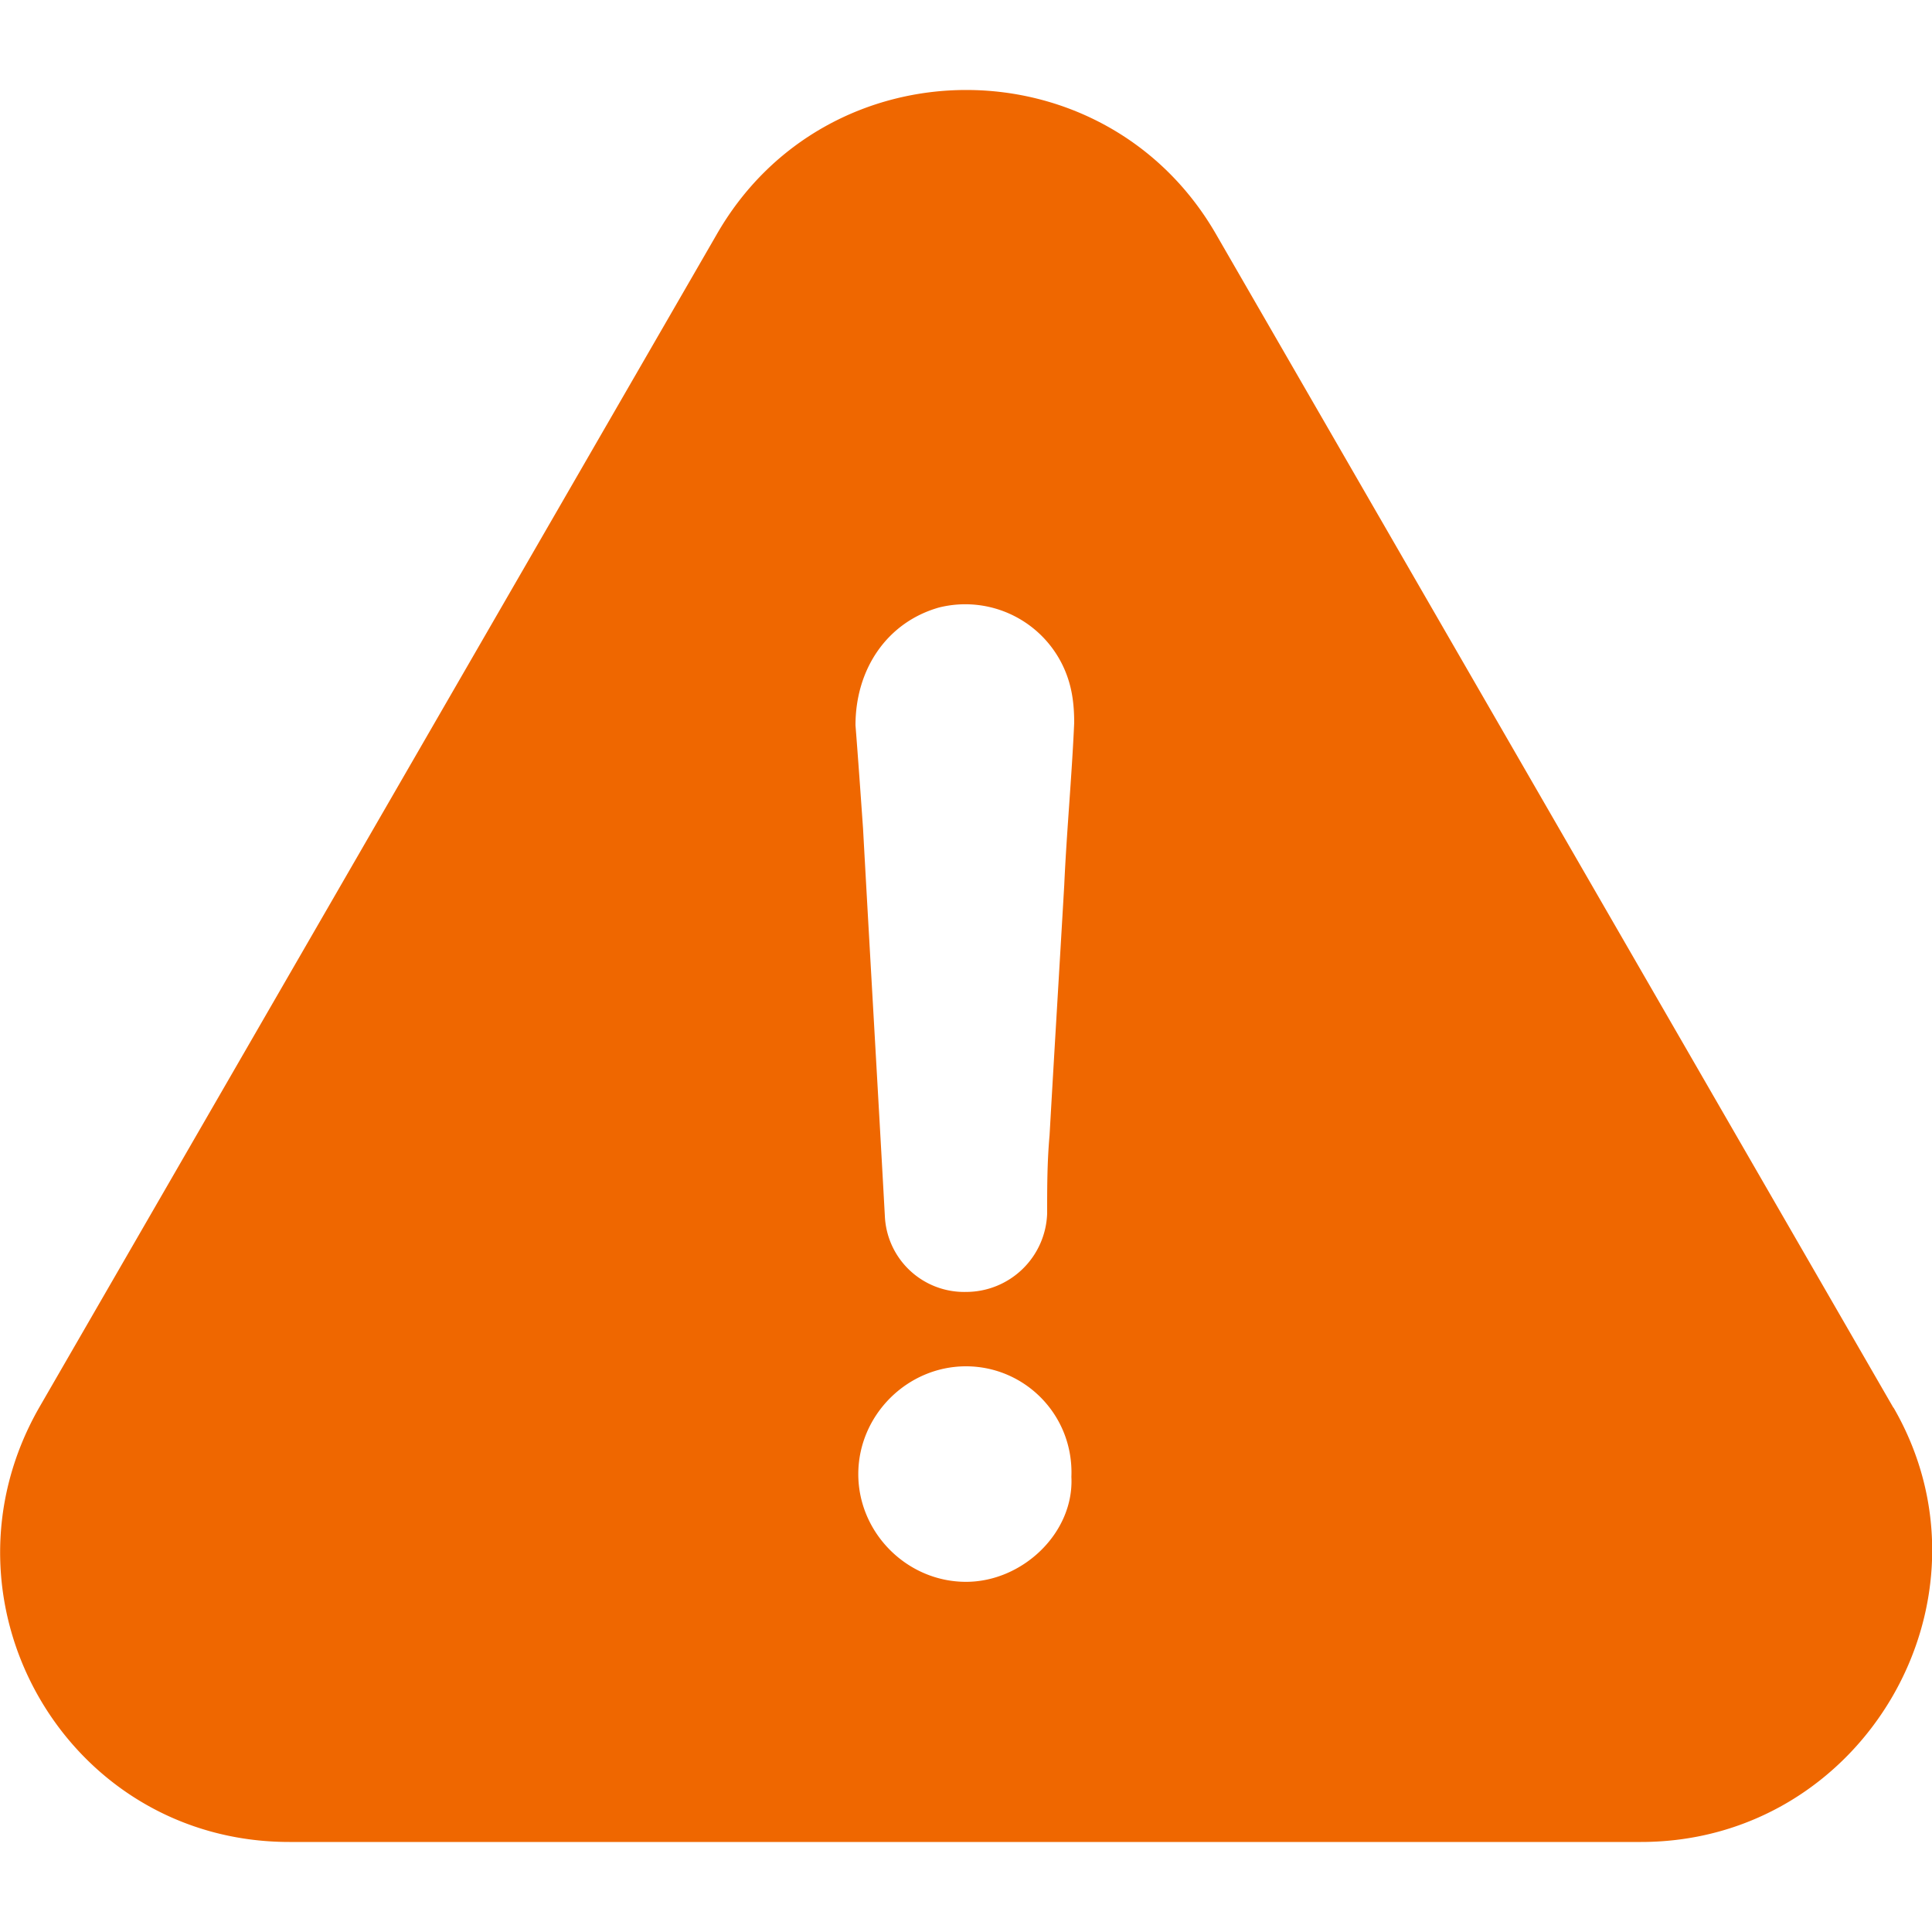 <svg viewBox="0 0 20 20" fill="none" xmlns="http://www.w3.org/2000/svg"><g clip-path="url(#clip0)"><path d="M19.6 14.572L12.595 2.436C11.449.43 8.555.43 7.414 2.436L.405 14.572c-1.145 2.005.28 4.496 2.59 4.496h13.992c2.31 0 3.76-2.516 2.615-4.496zM10 16.375c-.61 0-1.115-.506-1.115-1.115 0-.61.506-1.116 1.115-1.116.61 0 1.116.506 1.091 1.144.029.58-.506 1.087-1.09 1.087zm1.017-7.212c-.05.864-.103 1.725-.152 2.59-.025.279-.025.534-.025.81a.84.84 0 01-.84.811.822.822 0 01-.84-.786c-.074-1.346-.152-2.668-.226-4.014-.025-.354-.05-.712-.078-1.066 0-.585.329-1.067.864-1.219a1.12 1.12 0 011.297.634c.078.177.103.354.103.56-.025.564-.078 1.124-.103 1.68z" fill="#EF6700"/></g></svg>
